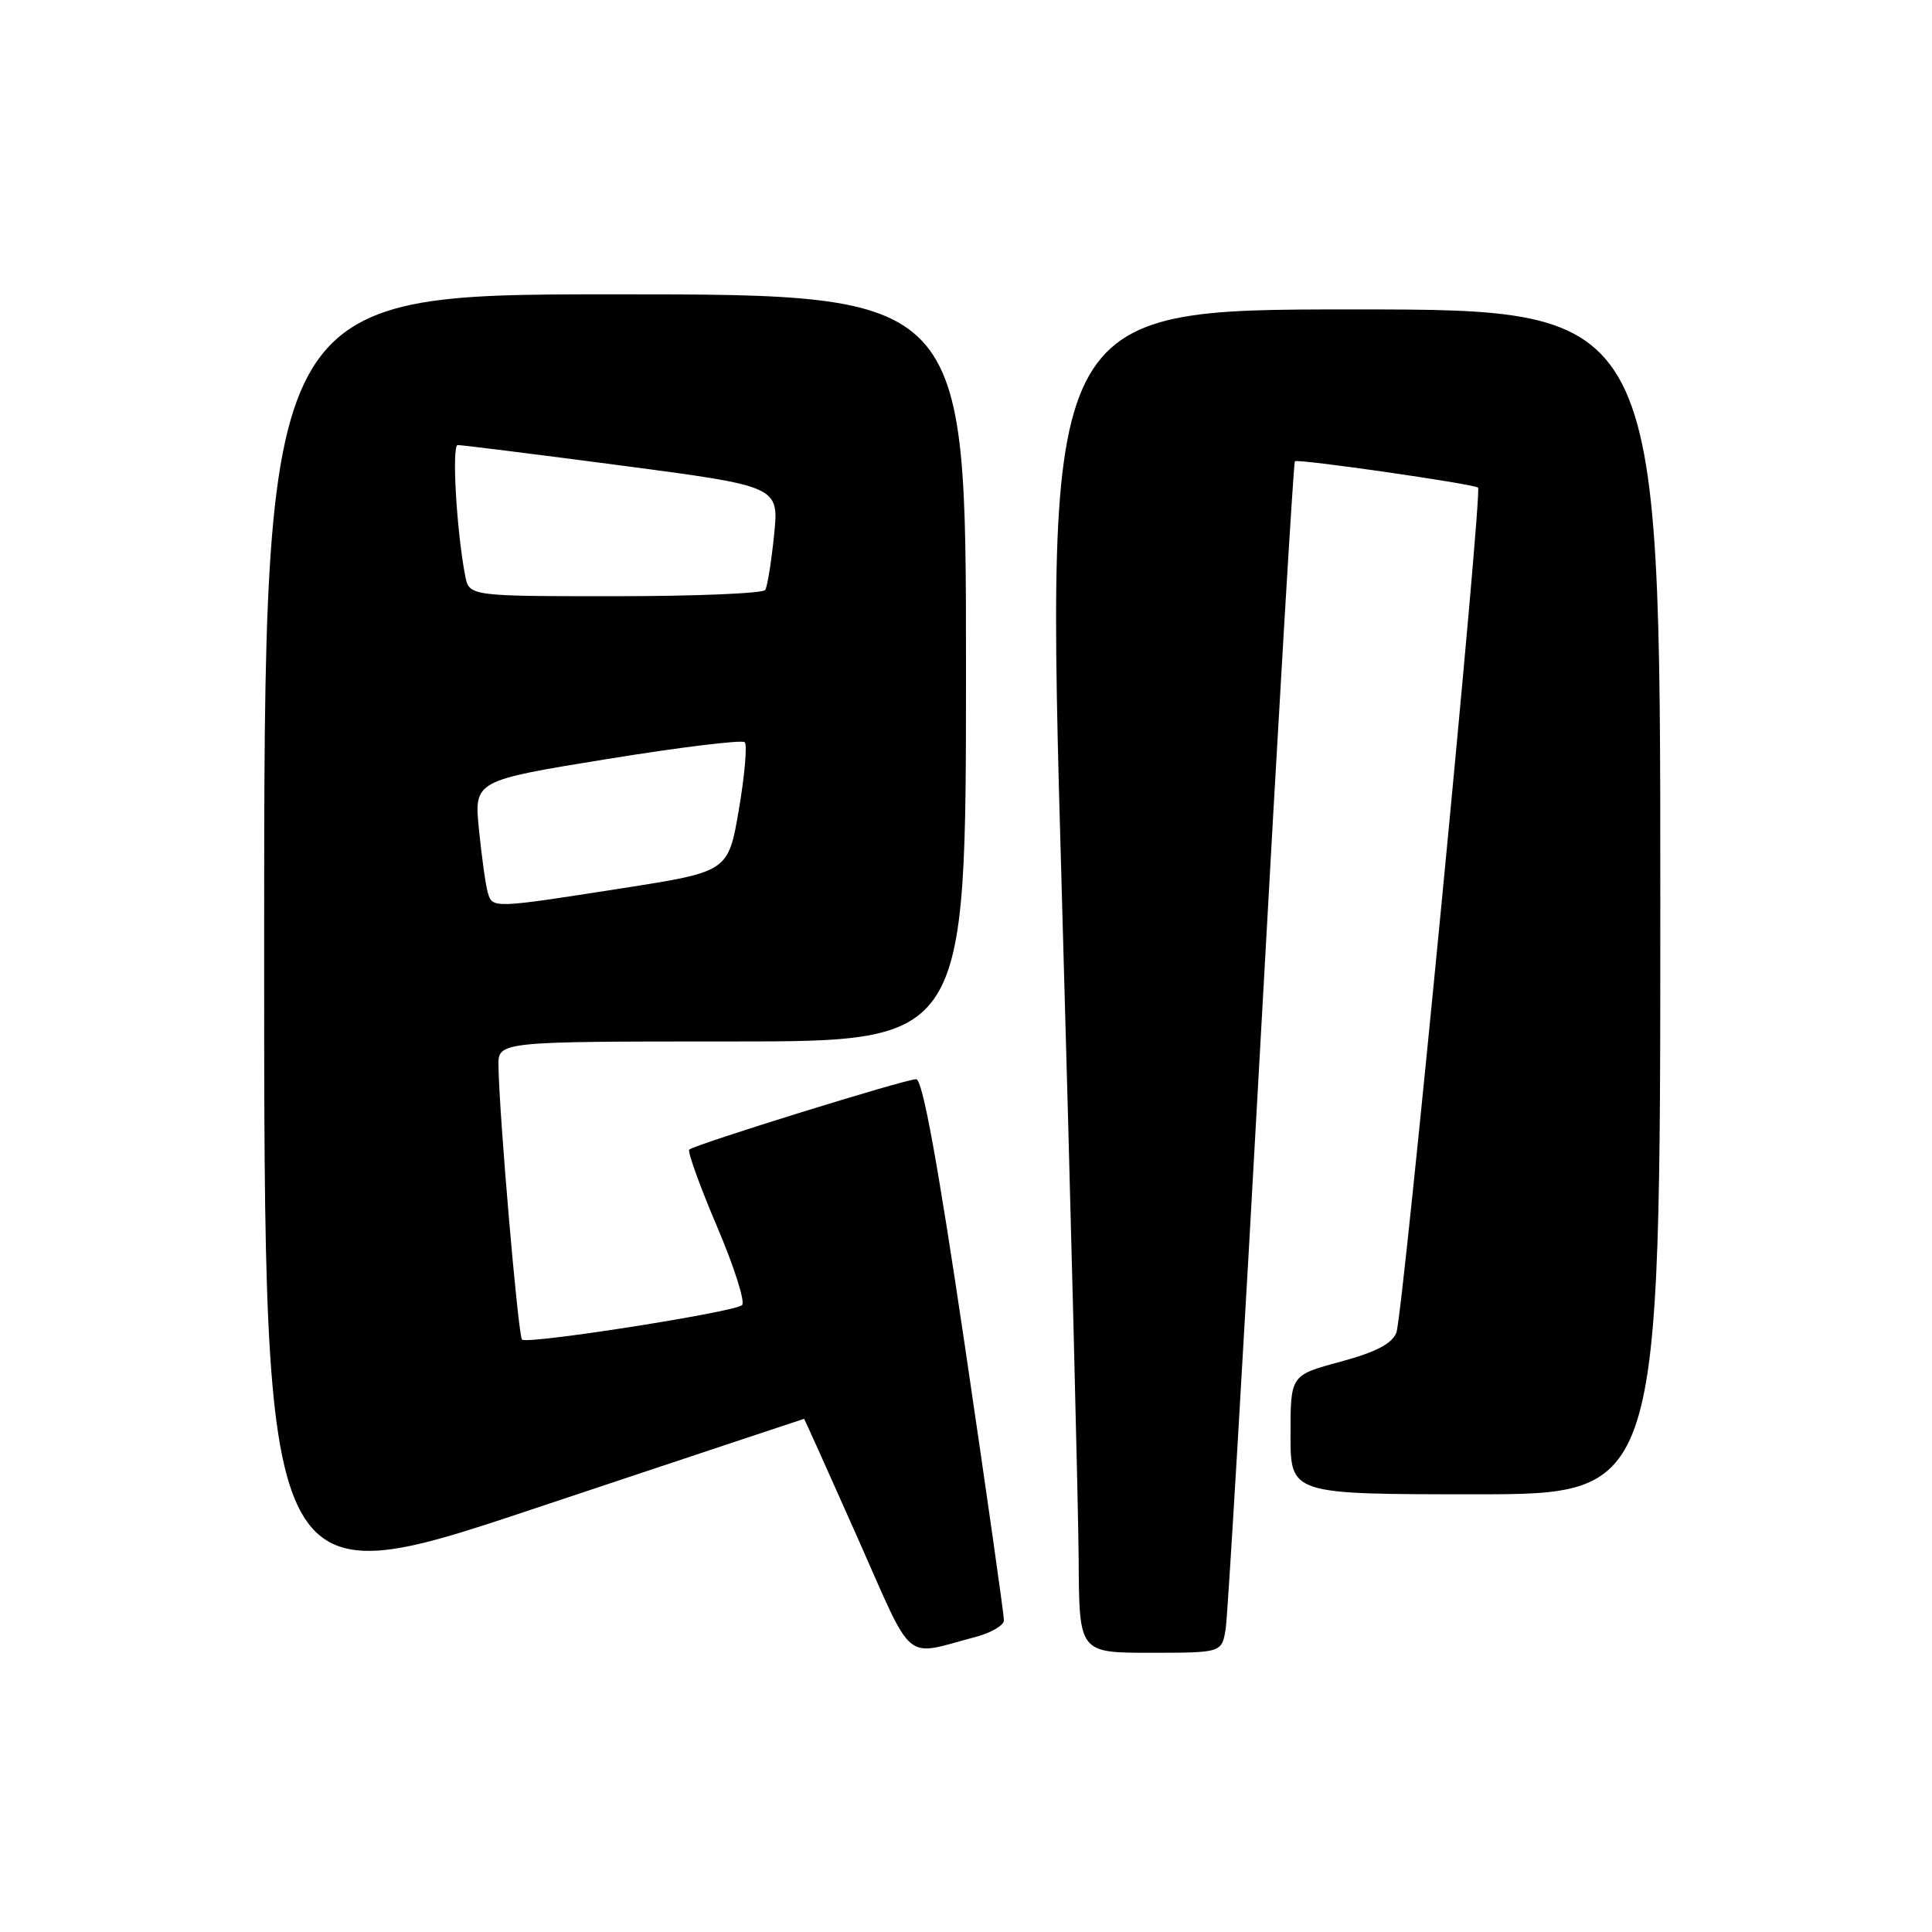 <?xml version="1.0" encoding="UTF-8" standalone="no"?>
<!DOCTYPE svg PUBLIC "-//W3C//DTD SVG 1.1//EN" "http://www.w3.org/Graphics/SVG/1.1/DTD/svg11.dtd" >
<svg xmlns="http://www.w3.org/2000/svg" xmlns:xlink="http://www.w3.org/1999/xlink" version="1.1" viewBox="0 0 256 256">
 <g >
 <path fill="currentColor"
d=" M 129.25 216.91 C 131.31 216.37 133.01 215.38 133.03 214.71 C 133.04 214.05 130.71 197.64 127.84 178.25 C 124.25 154.01 122.24 143.00 121.40 143.00 C 119.93 143.00 92.00 151.67 91.33 152.33 C 91.08 152.59 92.73 157.17 95.01 162.52 C 97.29 167.87 98.78 172.56 98.32 172.94 C 97.20 173.89 69.83 178.17 69.17 177.50 C 68.66 176.99 66.15 147.86 66.05 141.25 C 66.00 138.00 66.00 138.00 97.00 138.00 C 128.00 138.00 128.00 138.00 128.00 88.50 C 128.00 39.00 128.00 39.00 81.50 39.00 C 35.00 39.00 35.00 39.00 35.00 125.42 C 35.00 211.84 35.00 211.84 70.73 199.92 C 90.39 193.36 106.51 188.00 106.55 188.00 C 106.59 188.00 109.74 195.00 113.54 203.55 C 121.23 220.87 119.56 219.45 129.25 216.91 Z  M 162.42 215.75 C 162.69 213.96 164.79 178.53 167.08 137.00 C 169.37 95.47 171.39 61.33 171.58 61.12 C 171.91 60.76 195.15 64.10 195.85 64.61 C 196.46 65.06 185.89 174.40 185.03 176.57 C 184.44 178.06 182.34 179.15 177.60 180.44 C 171.00 182.22 171.00 182.22 171.00 190.11 C 171.00 198.00 171.00 198.00 195.50 198.00 C 220.00 198.00 220.00 198.00 220.00 119.50 C 220.00 41.00 220.00 41.00 179.25 41.00 C 138.50 41.00 138.50 41.00 140.68 117.75 C 141.88 159.96 142.89 200.01 142.93 206.75 C 143.00 219.00 143.00 219.00 152.45 219.00 C 161.91 219.00 161.91 219.00 162.42 215.75 Z  M 64.63 118.25 C 64.35 117.29 63.83 113.56 63.47 109.97 C 62.81 103.44 62.81 103.44 80.43 100.58 C 90.12 99.01 98.34 98.00 98.68 98.35 C 99.03 98.69 98.68 102.70 97.91 107.24 C 96.50 115.50 96.50 115.50 82.50 117.69 C 65.22 120.39 65.25 120.39 64.63 118.25 Z  M 61.63 76.25 C 60.49 70.27 59.84 59.00 60.65 58.97 C 61.12 58.96 70.89 60.18 82.37 61.69 C 103.23 64.44 103.23 64.44 102.57 70.89 C 102.21 74.44 101.68 77.71 101.40 78.17 C 101.11 78.63 92.17 79.00 81.52 79.00 C 62.16 79.00 62.16 79.00 61.63 76.25 Z "/>
</g>
</svg>